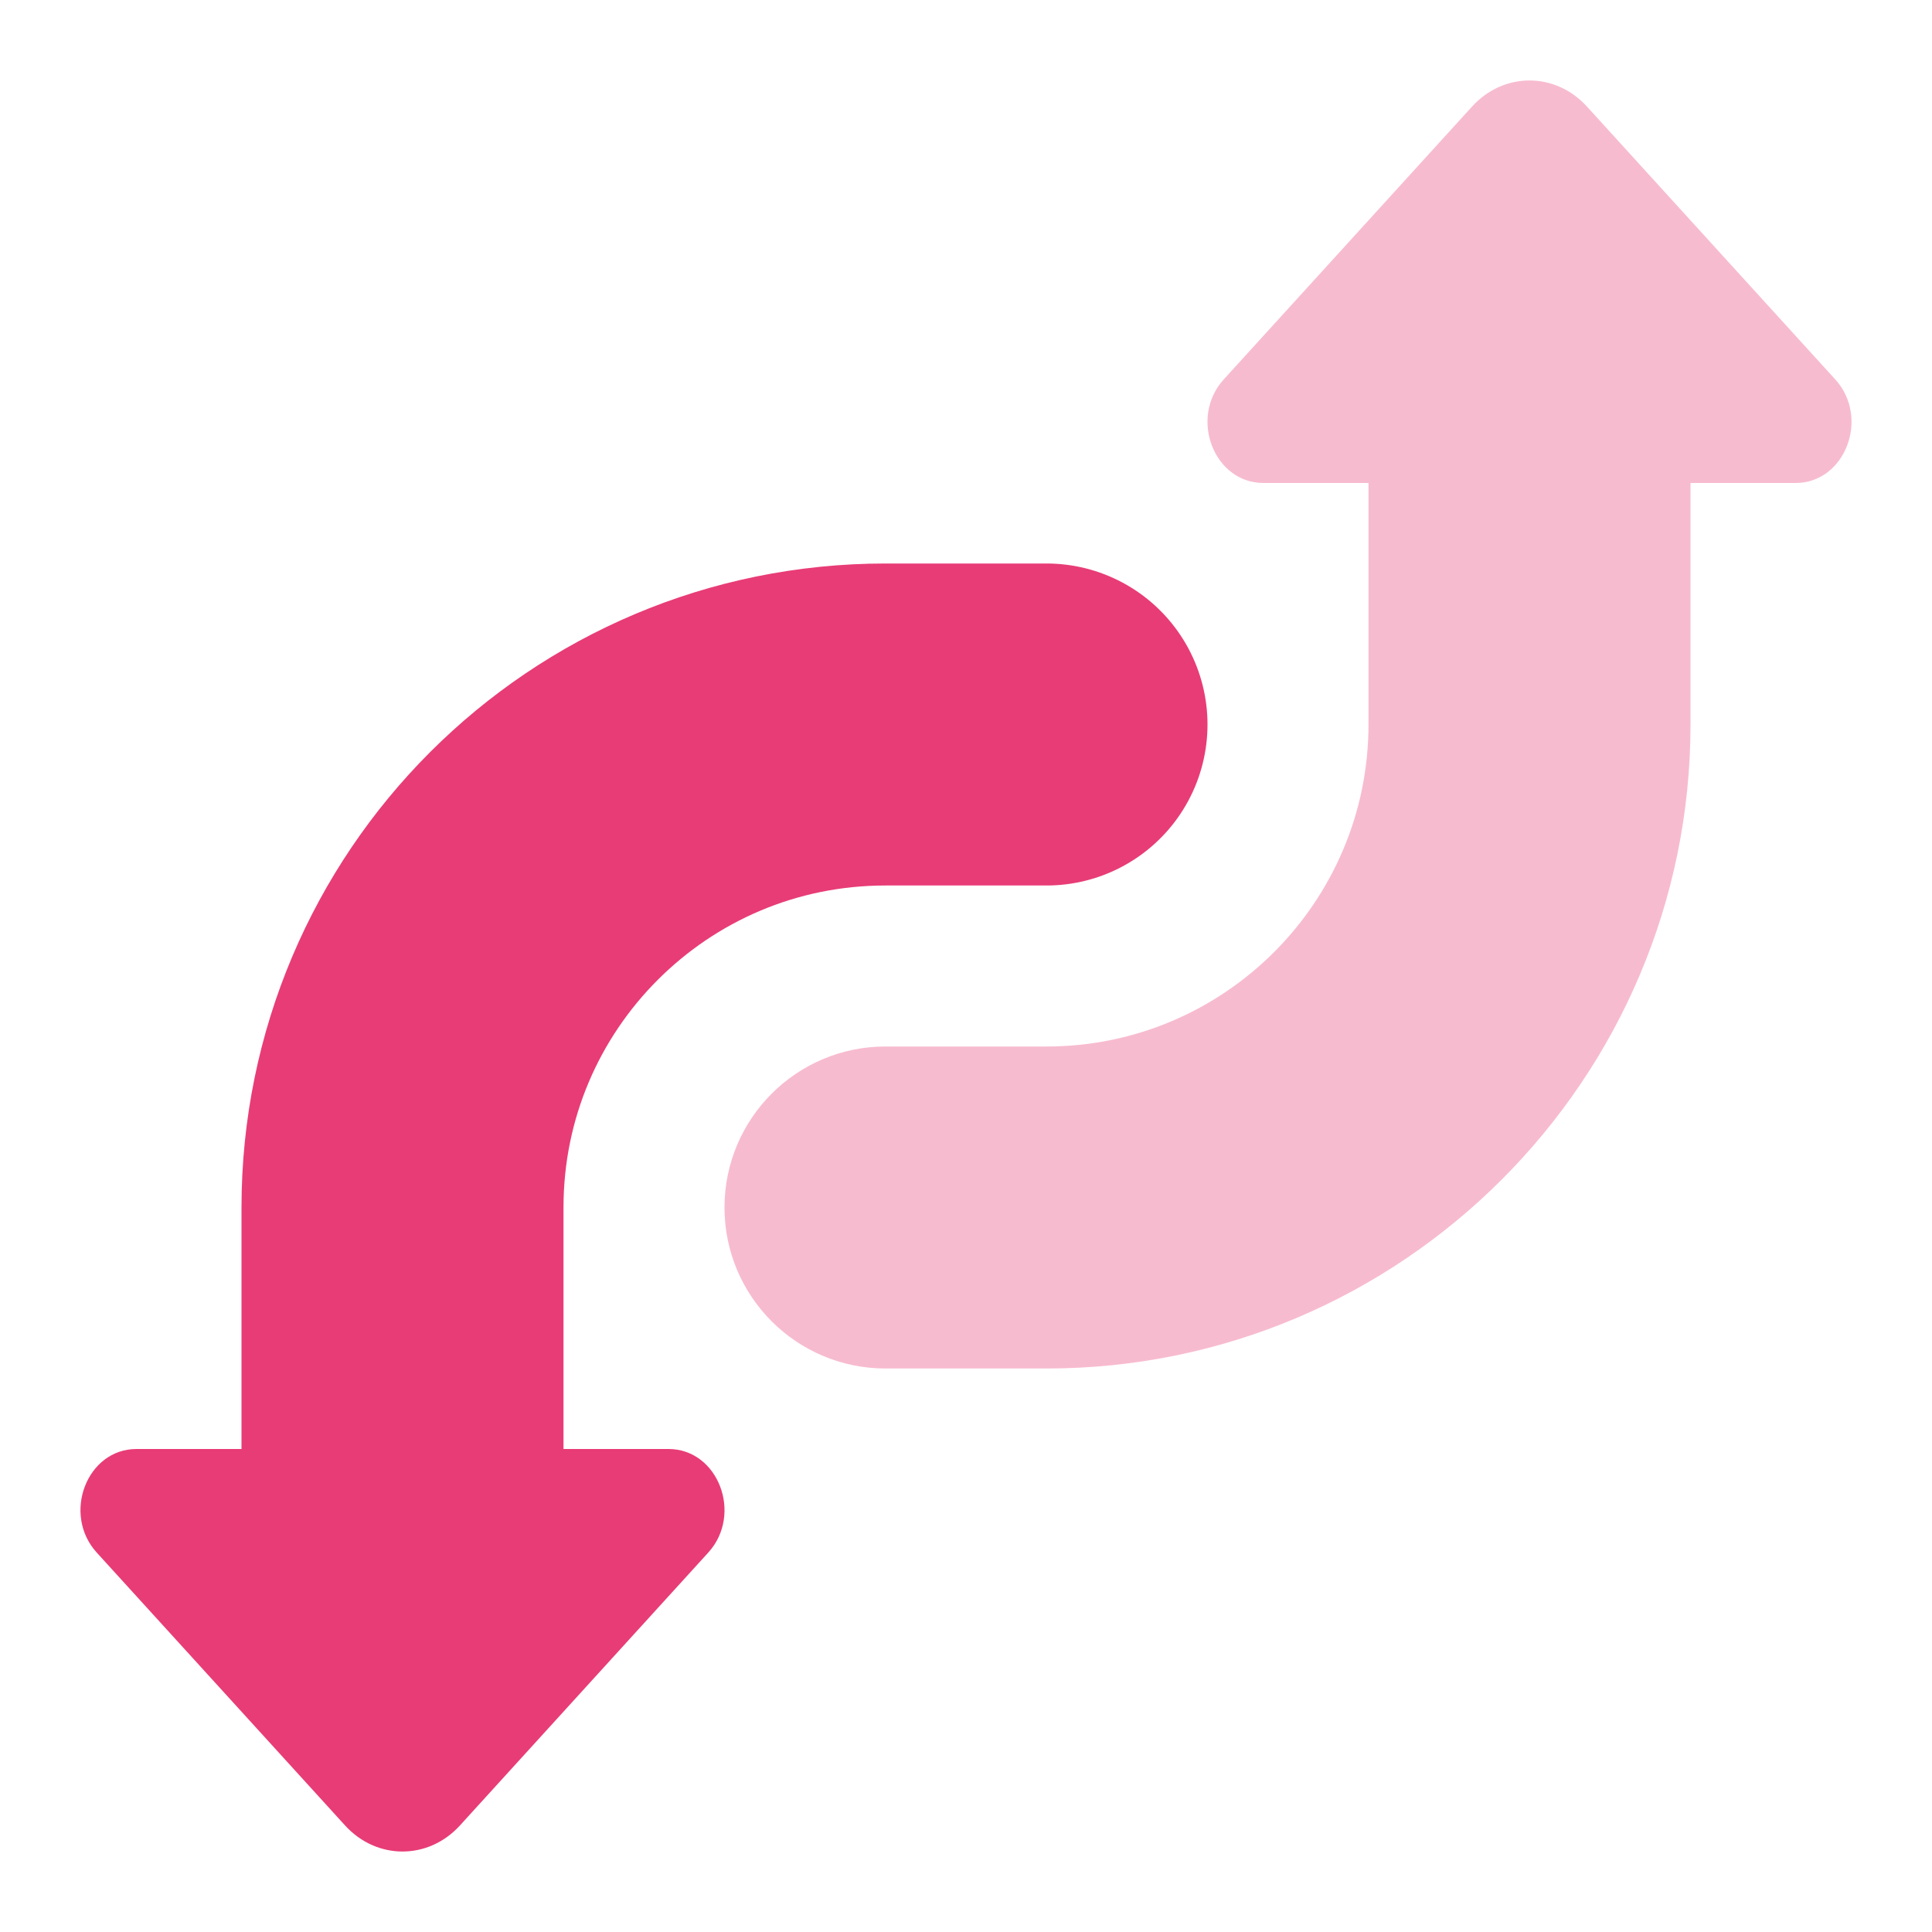 <svg width="24" height="24" viewBox="0 0 24 24" fill="none" xmlns="http://www.w3.org/2000/svg">
<path d="M1.695 18C1.078 18 0.768 18.81 1.202 19.287L4.287 22.677C4.68 23.108 5.32 23.108 5.713 22.677L8.798 19.287C9.232 18.81 8.921 18 8.305 18H1.695Z" fill="#E83C77"/>
<path d="M13 9H11C7.686 9 5 11.686 5 15V20" stroke="#E83C77" stroke-width="4" stroke-miterlimit="10" stroke-linecap="round" stroke-linejoin="round"/>
<path opacity="0.35" d="M22.798 4.713L19.713 1.323C19.32 0.892 18.68 0.892 18.287 1.323L15.202 4.713C14.768 5.19 15.079 6 15.695 6H17V9C17 11.206 15.206 13 13 13H11C9.896 13 9 13.896 9 15C9 16.104 9.896 17 11 17H13C17.411 17 21 13.411 21 9V6H22.305C22.921 6 23.232 5.19 22.798 4.713Z" fill="#E83C77"/>
</svg>
